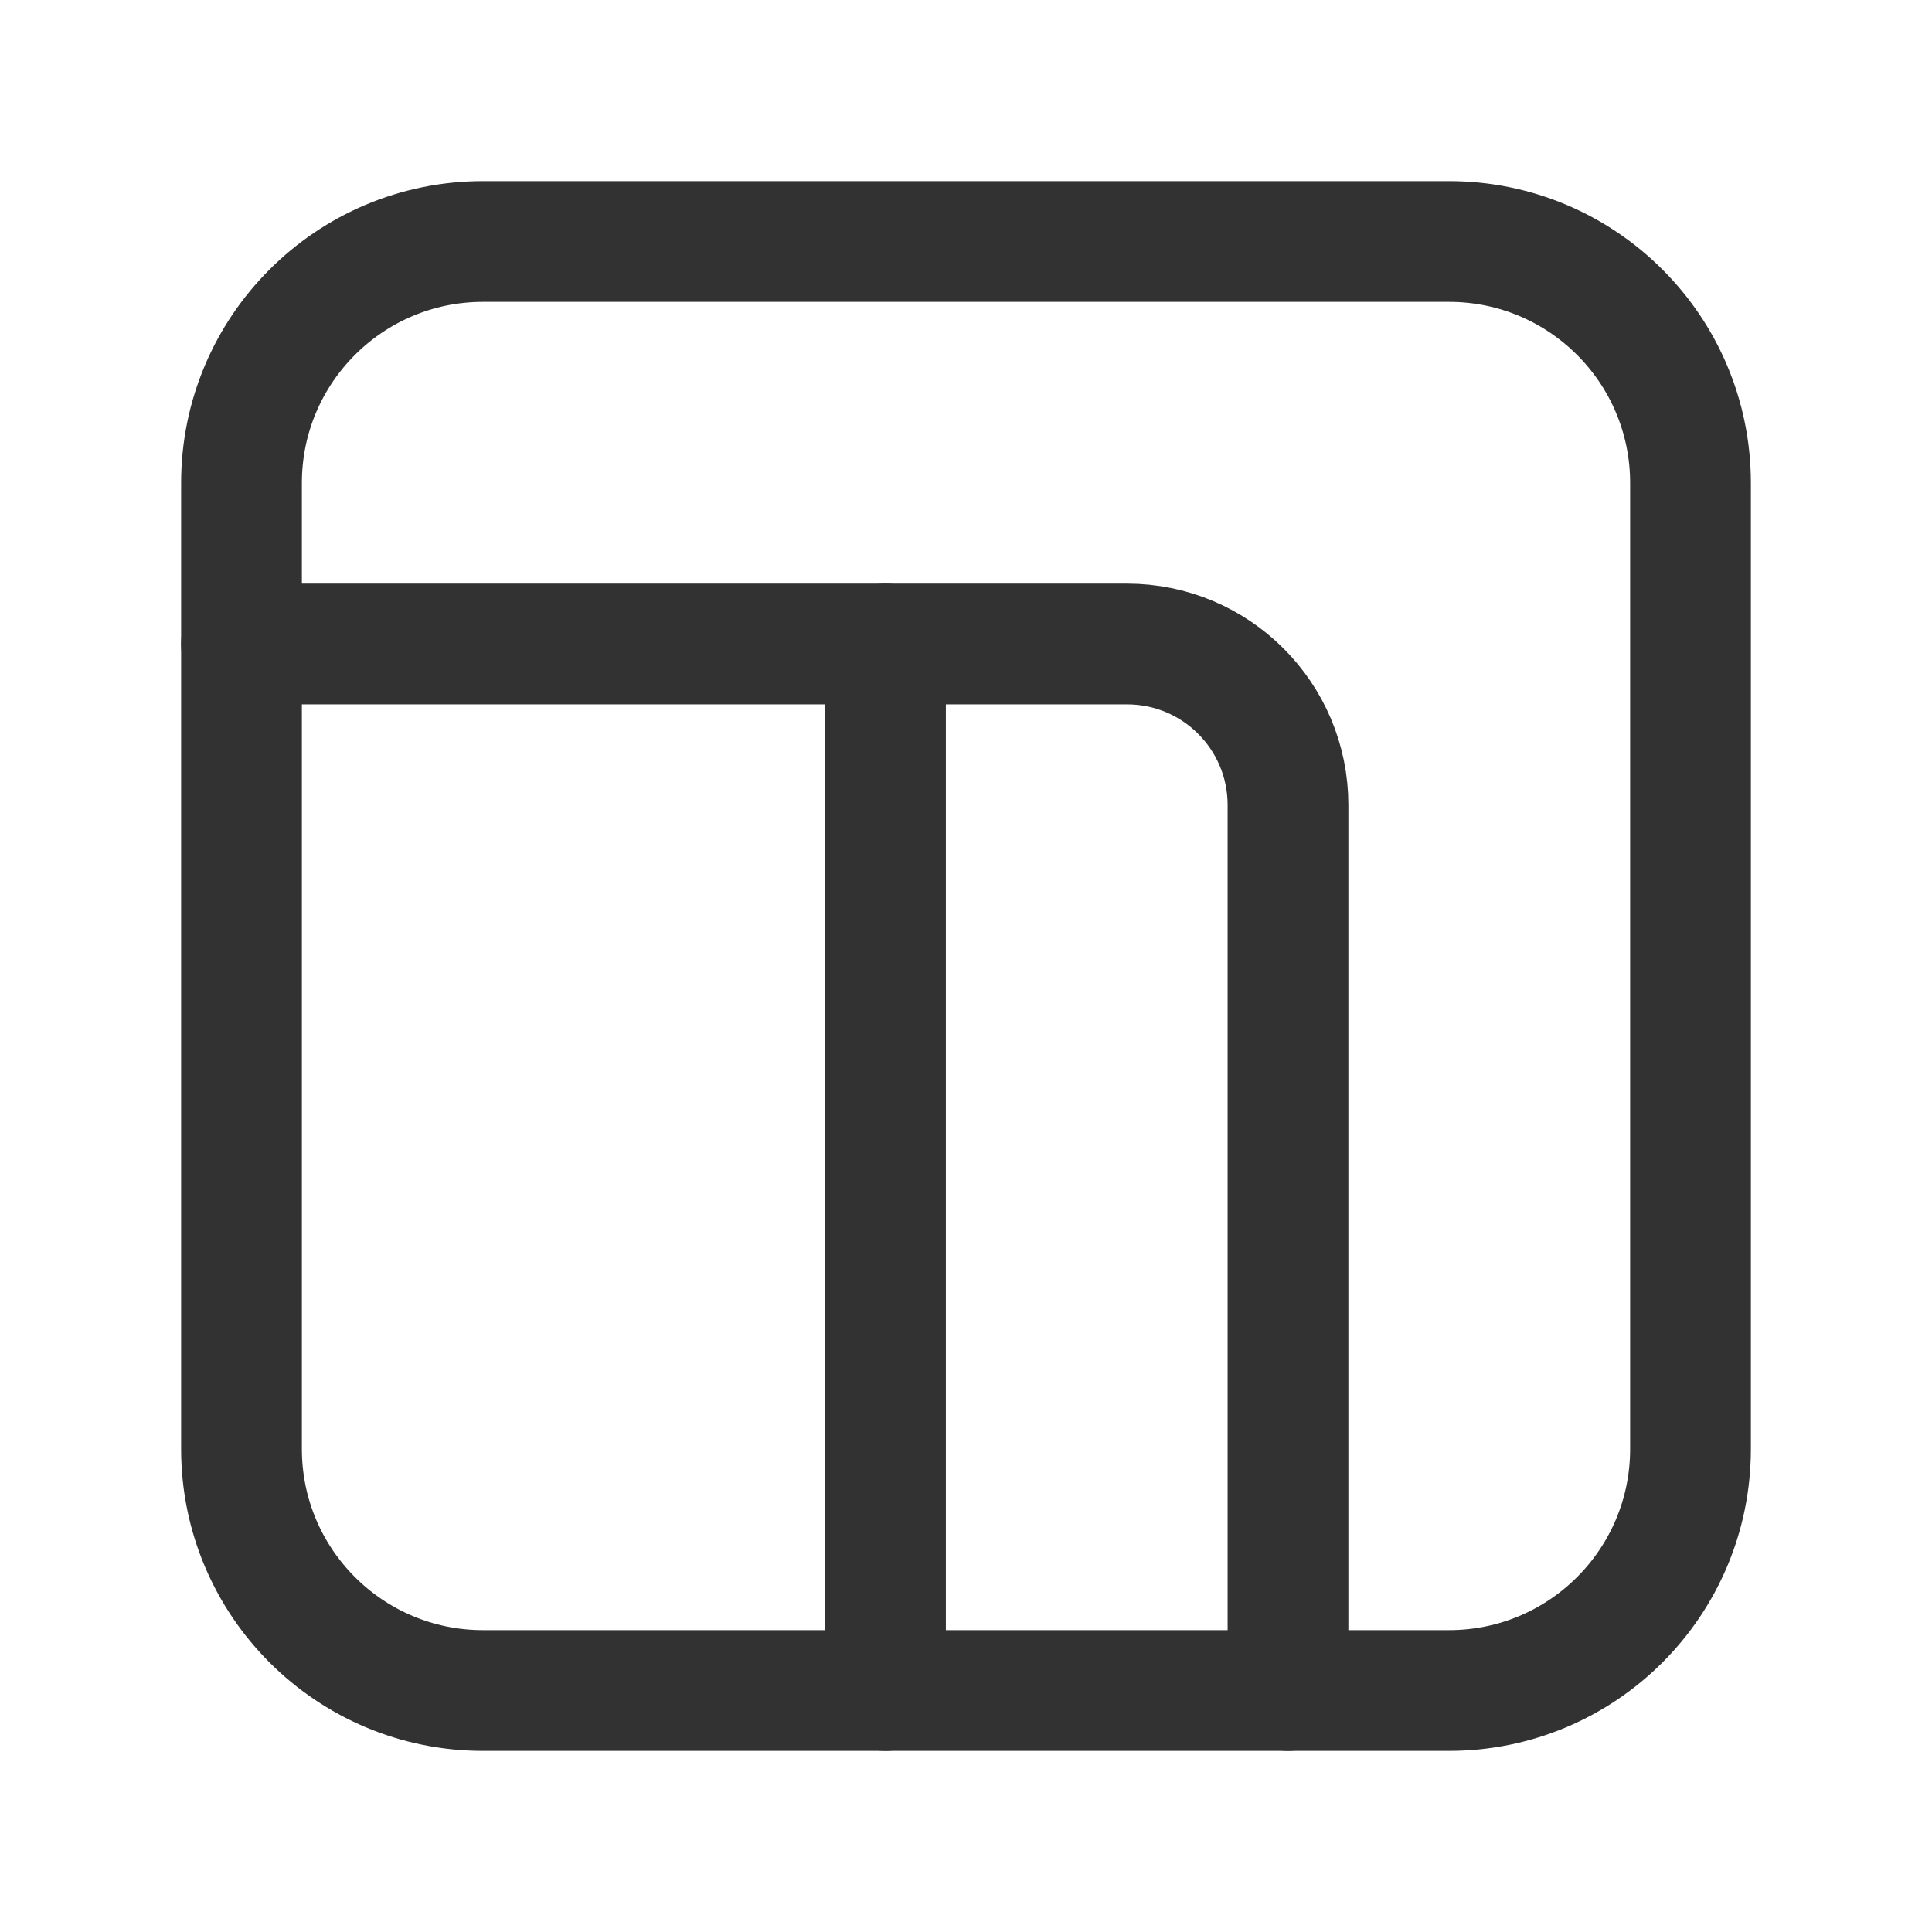 <?xml version="1.0" encoding="utf-8"?>
<!-- Generator: Adobe Illustrator 24.0.2, SVG Export Plug-In . SVG Version: 6.00 Build 0)  -->
<svg version="1.1" id="Layer_3" xmlns="http://www.w3.org/2000/svg" xmlns:xlink="http://www.w3.org/1999/xlink" x="0px" y="0px"
	 width="24px" height="24px" viewBox="0 0 24 24" enable-background="new 0 0 24 24" xml:space="preserve">
<g>
	<g>
		<path fill="none" stroke="#323232" stroke-width="1.5" stroke-linecap="round" stroke-linejoin="round" d="M18,21H6
			c-1.657,0-3-1.343-3-3V6c0-1.657,1.343-3,3-3h12c1.657,0,3,1.343,3,3v12C21,19.657,19.657,21,18,21z"/>
		
			<line fill="none" stroke="#323232" stroke-width="1.5" stroke-linecap="round" stroke-linejoin="round" x1="11" y1="8" x2="11" y2="21"/>
		<path fill="none" stroke="#323232" stroke-width="1.5" stroke-linecap="round" stroke-linejoin="round" d="M3,8h11
			c1.105,0,2,0.895,2,2v11"/>
	</g>
	<path fill="none" d="M0,0h24v24H0V0z"/>
</g>
</svg>
